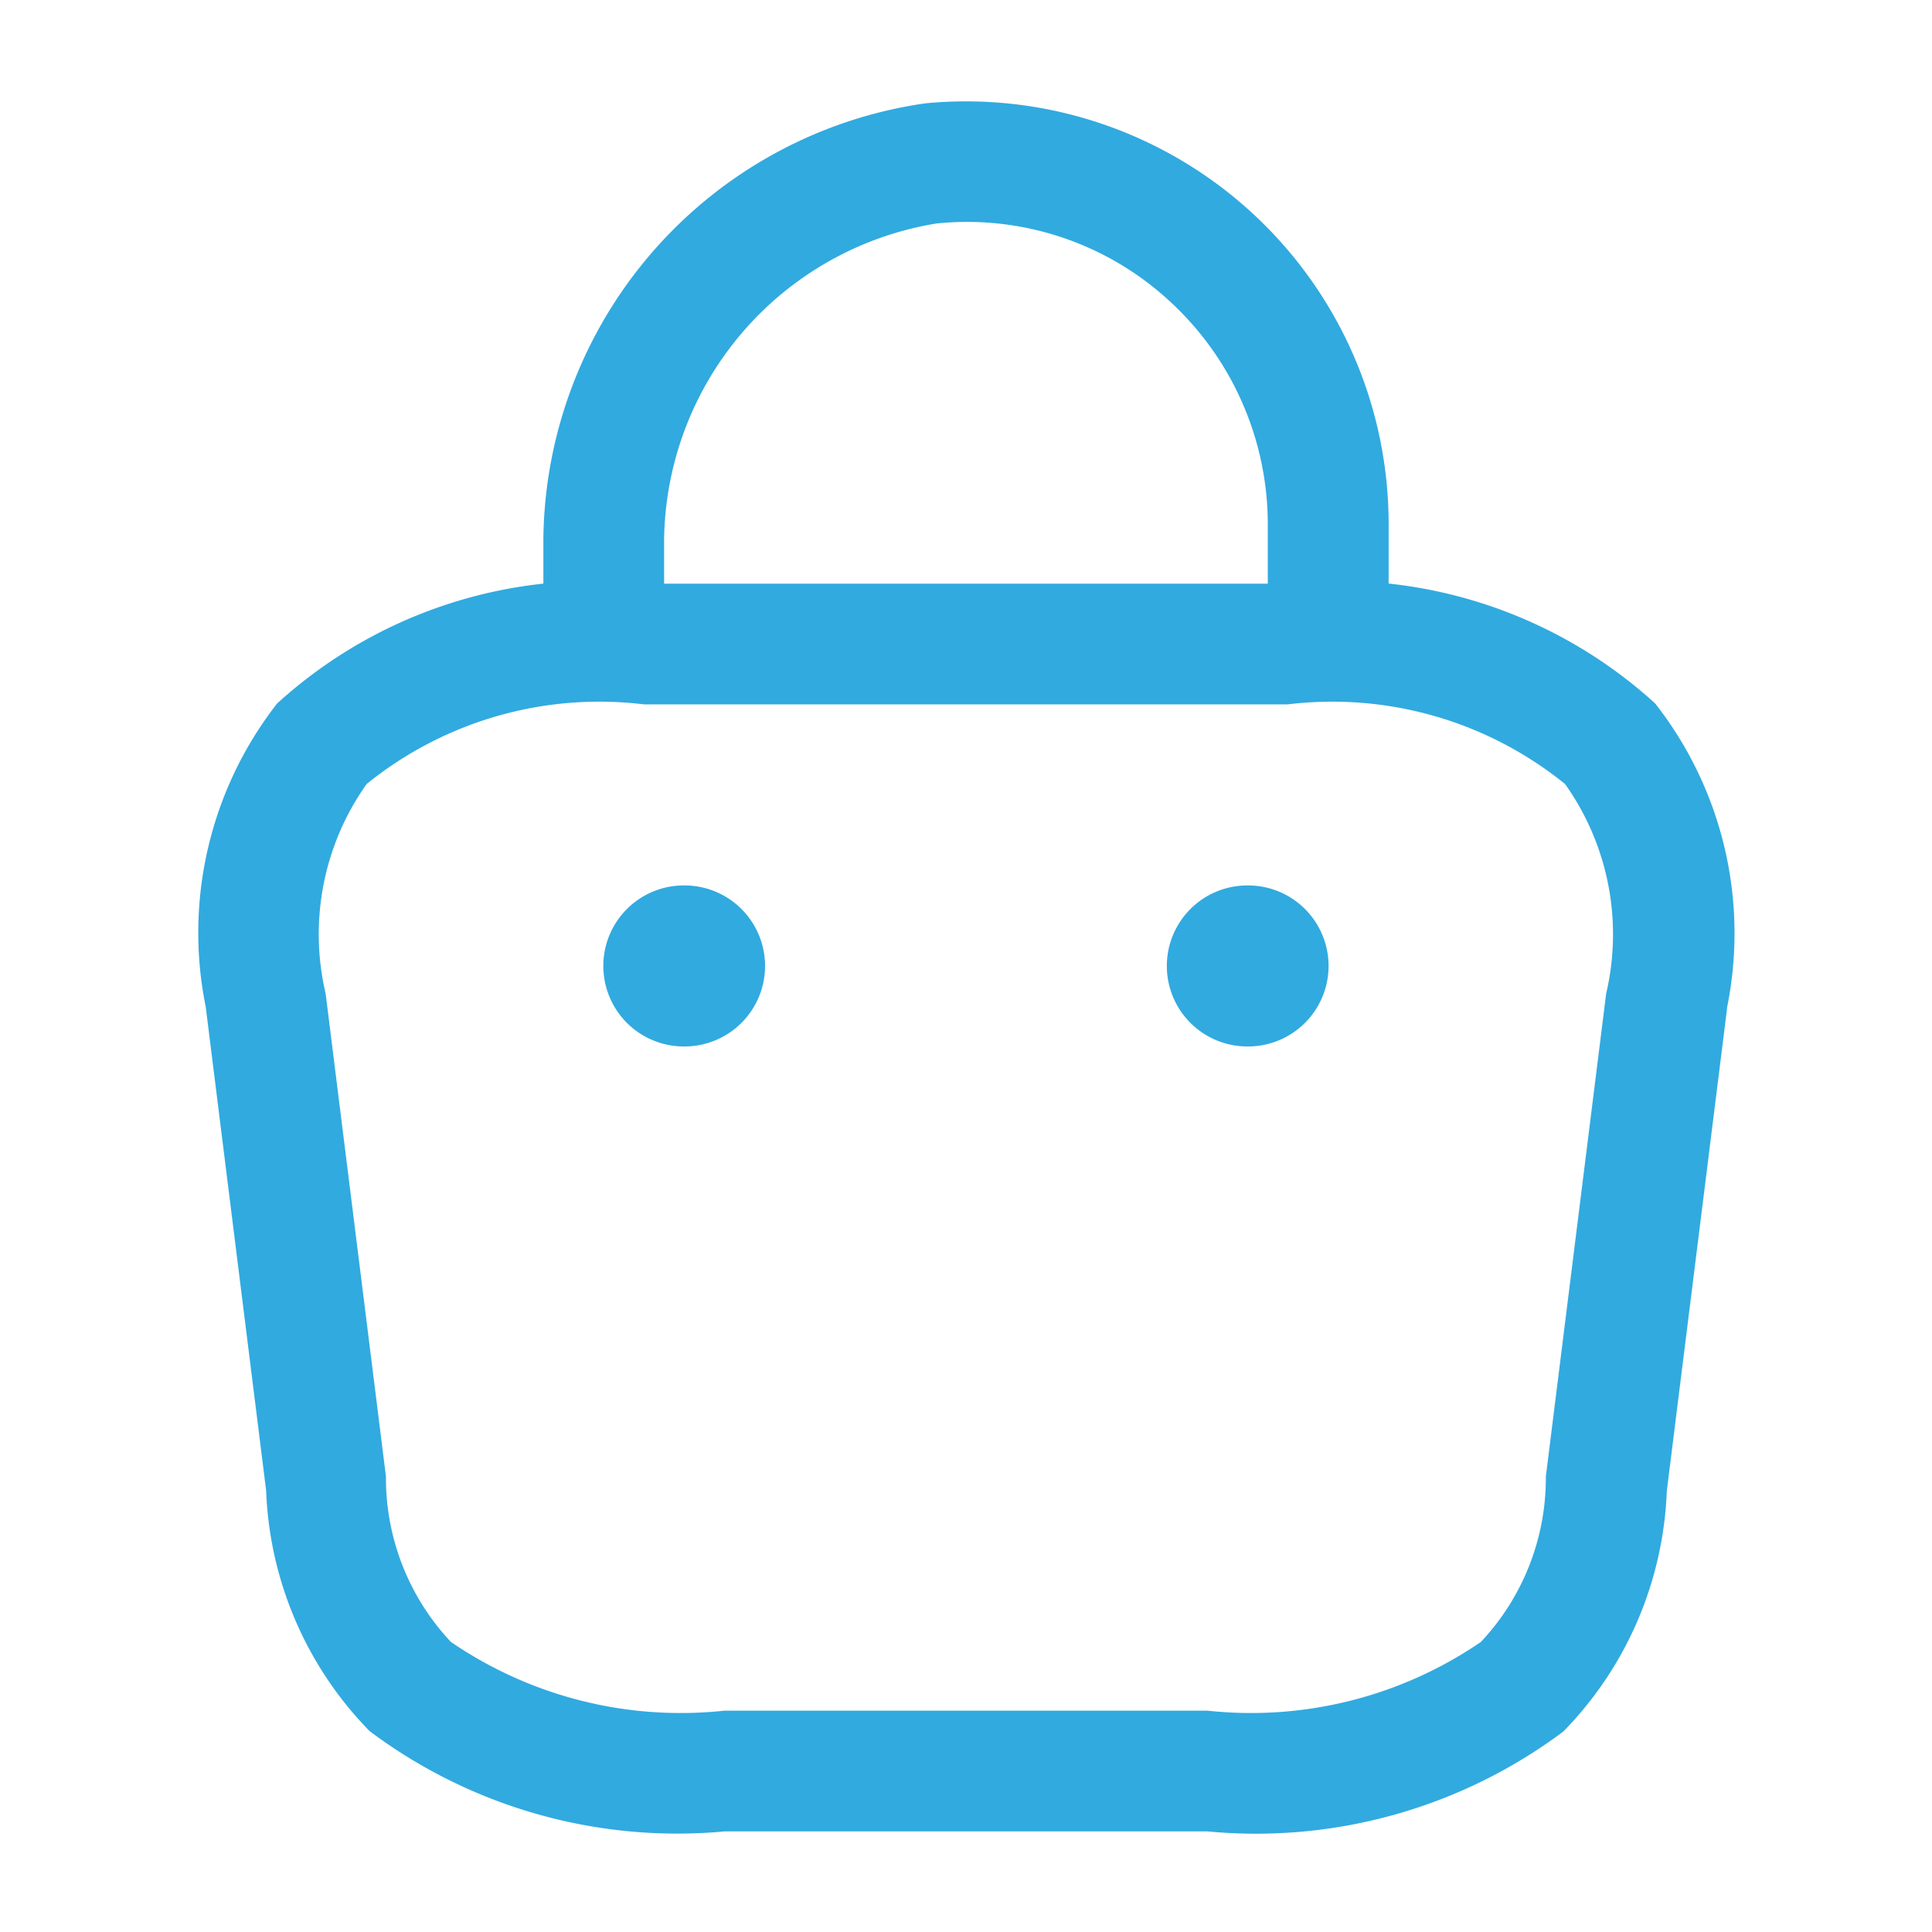 <svg xmlns="http://www.w3.org/2000/svg" width="18.802" height="18.802" viewBox="0 0 18.802 18.802">
  <g id="vuesax_linear_bag-2" data-name="vuesax/linear/bag-2" transform="translate(-523 -181)">
    <g id="bag-2" transform="translate(523 181)">
      <path id="Vector" d="M6.888,5.033A.588.588,0,0,1,6.3,4.445V3.364a2.949,2.949,0,0,0-.966-2.179A2.905,2.905,0,0,0,3.075.439,3.159,3.159,0,0,0,.425,3.513v.76a.588.588,0,0,1-.588.588A.588.588,0,0,1-.75,4.273v-.76A4.331,4.331,0,0,1,2.964-.73,4.113,4.113,0,0,1,7.476,3.364V4.445A.588.588,0,0,1,6.888,5.033Z" transform="translate(6.038 1.736)" fill="#31aae0"/>
      <path id="Vector-2" data-name="Vector" d="M9.044,11.393h-4.7a4.992,4.992,0,0,1-3.455-.976A3.535,3.535,0,0,1-.118,8.076l-.587-4.7V3.373A3.627,3.627,0,0,1-.011.416,4.573,4.573,0,0,1,3.56-.75H9.827A4.573,4.573,0,0,1,13.4.416a3.627,3.627,0,0,1,.7,2.957v.008l-.587,4.7a3.535,3.535,0,0,1-1.007,2.34A4.992,4.992,0,0,1,9.044,11.393ZM.461,3.239l.587,4.7v.01a2.328,2.328,0,0,0,.632,1.6,3.961,3.961,0,0,0,2.662.669h4.7a3.961,3.961,0,0,0,2.662-.669,2.328,2.328,0,0,0,.632-1.6v-.01l.587-4.7a2.525,2.525,0,0,0-.4-2.039,3.6,3.6,0,0,0-2.7-.775H3.56a3.6,3.6,0,0,0-2.7.775A2.525,2.525,0,0,0,.461,3.239Z" transform="translate(2.708 6.43)" fill="#31aae0"/>
      <path id="Vector-3" data-name="Vector" d="M.285,1.067H.278A.783.783,0,1,1,.278-.5H.285a.783.783,0,0,1,0,1.567Z" transform="translate(11.861 9.117)" fill="#31aae0"/>
      <path id="Vector-4" data-name="Vector" d="M.285,1.067H.278A.783.783,0,1,1,.278-.5H.285a.783.783,0,0,1,0,1.567Z" transform="translate(6.377 9.117)" fill="#31aae0"/>
      <path id="Vector-5" data-name="Vector" d="M0,0H18.8V18.8H0Z" fill="none" opacity="0"/>
    </g>
  </g>
</svg>
